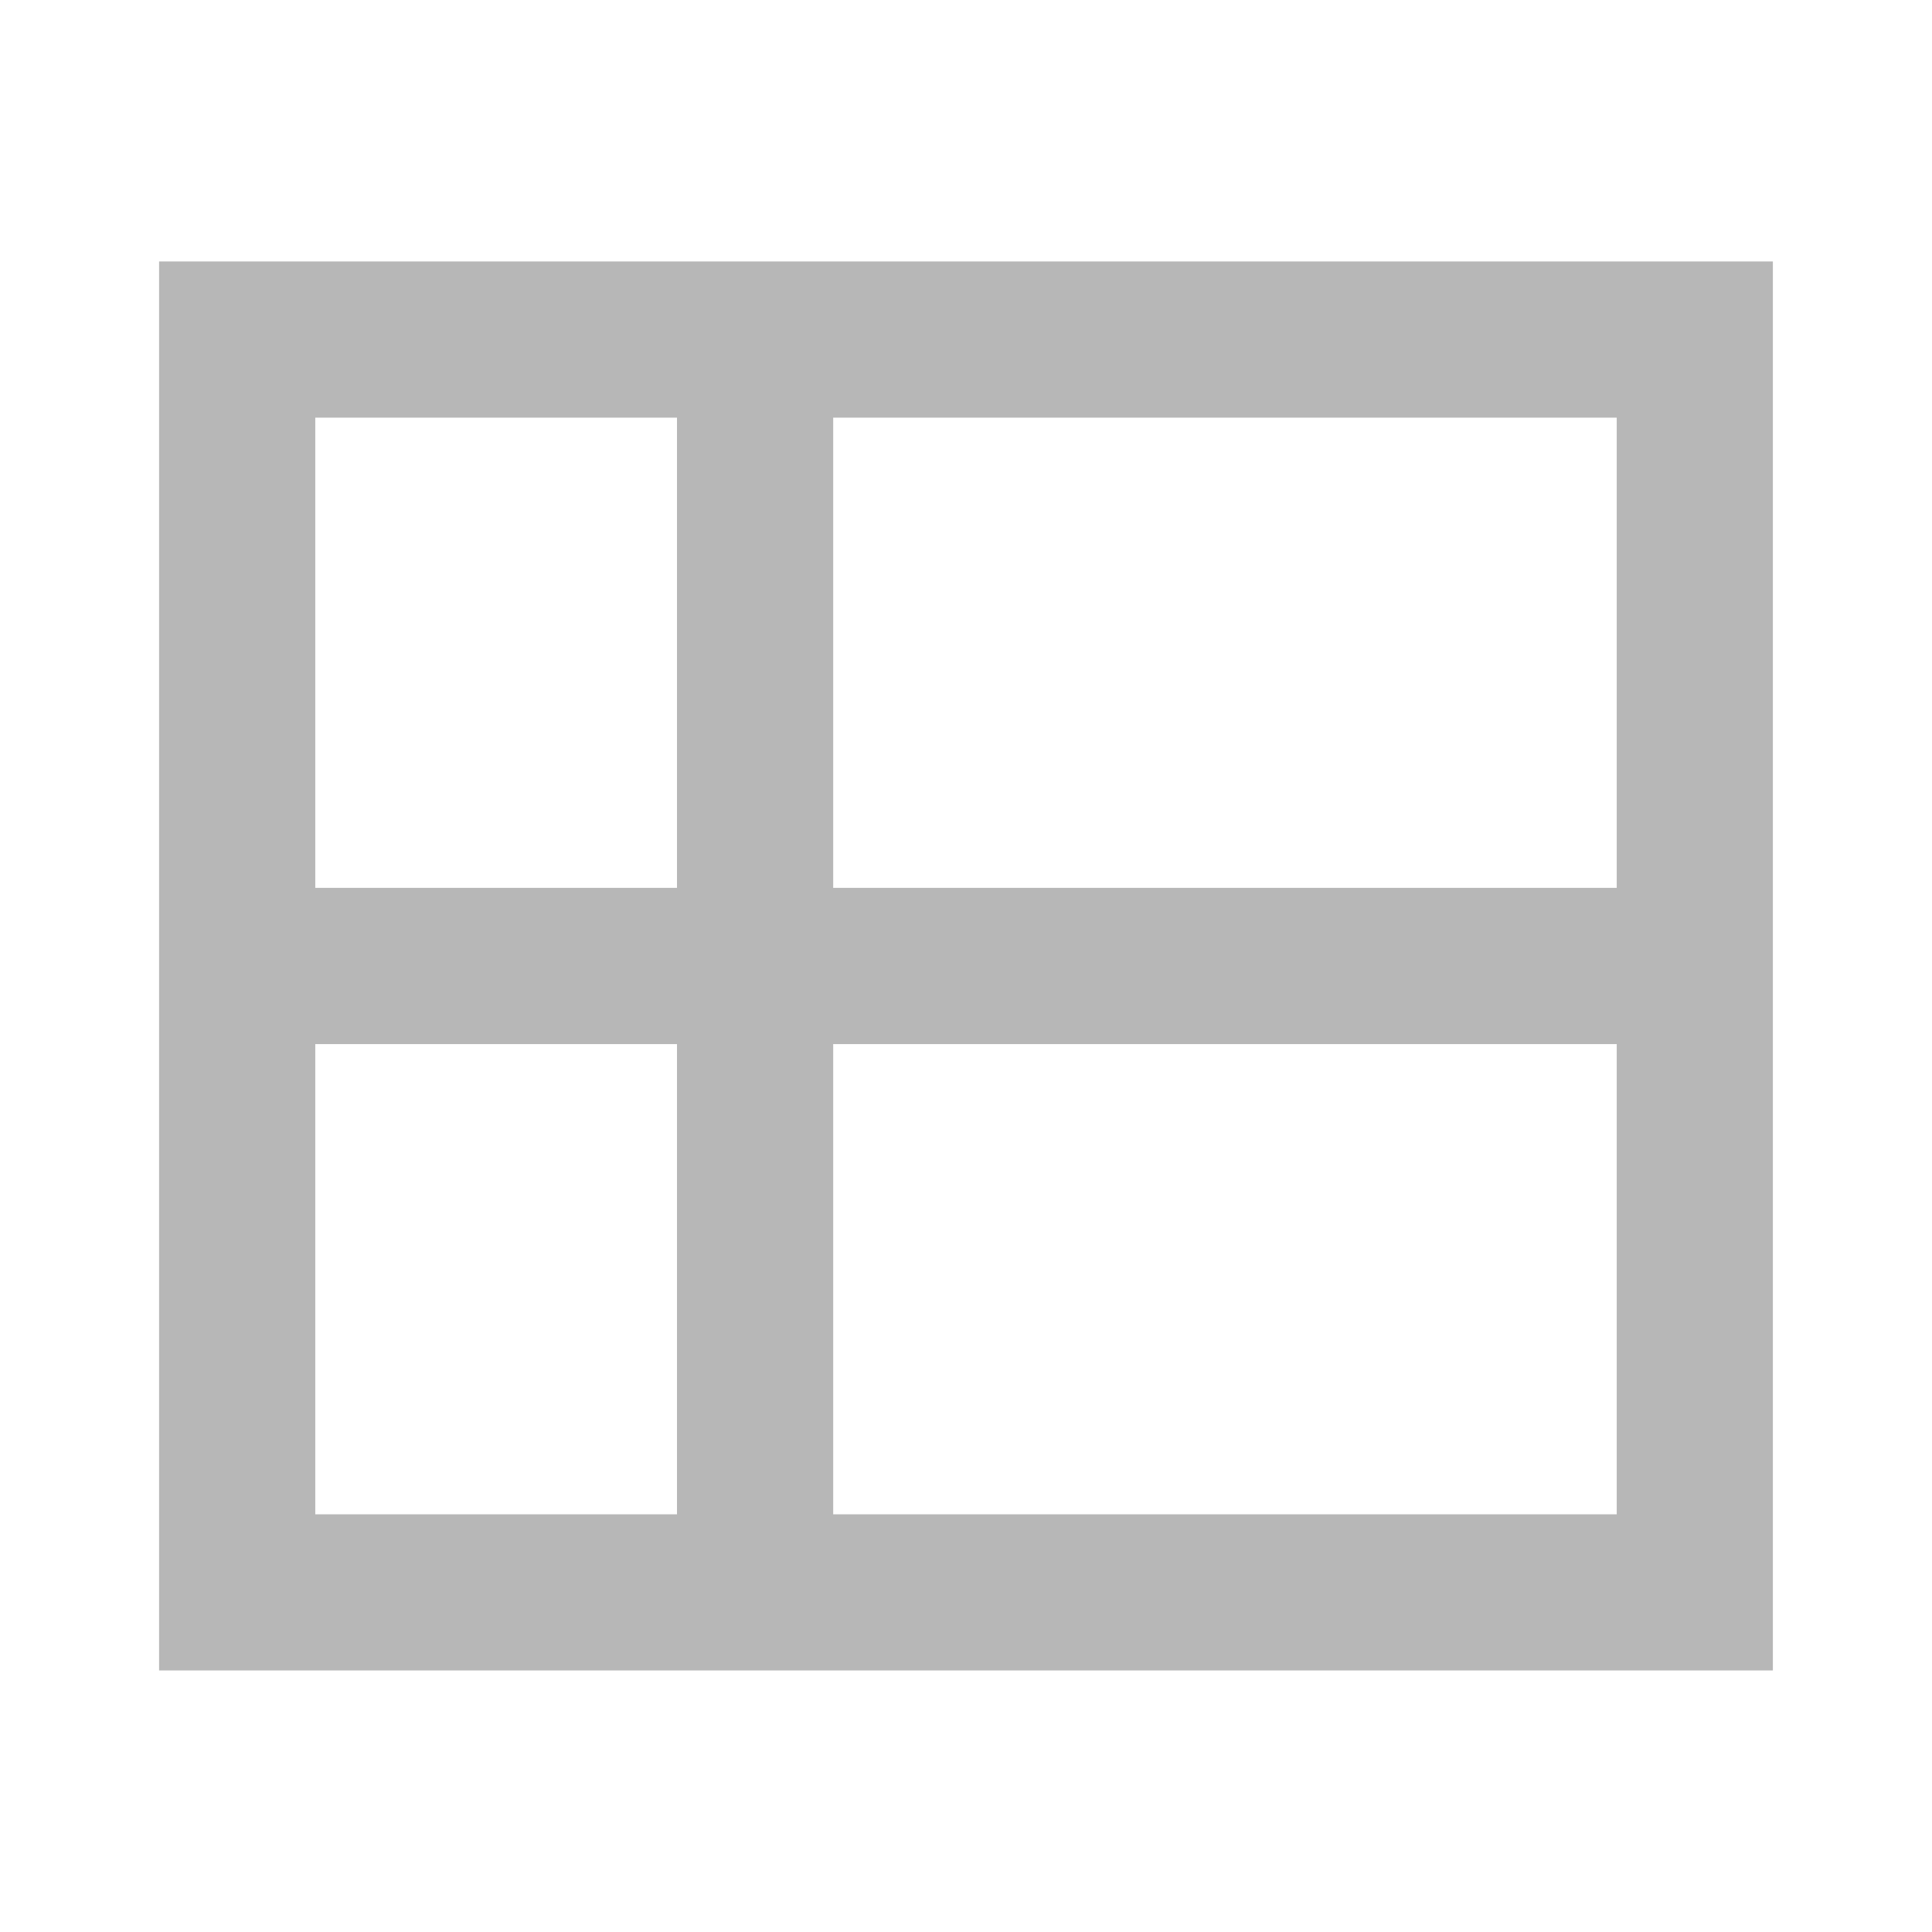 <svg viewBox="0 0 512 512" xmlns="http://www.w3.org/2000/svg">
 <path d="m42.159 69.308v373.38h427.671v-373.397h-427.671m41.39 41.39h95.86v124.612h-95.86zm137.257 0h207.643v124.612h-207.643zm-137.257 166.014h95.86v124.612h-95.86zm137.257 0h207.643v124.612h-207.643z" fill="#b7b7b7"/>
</svg>

